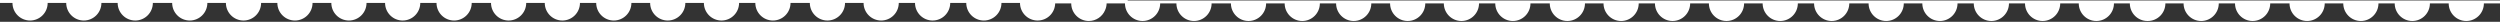 <?xml version="1.0" encoding="UTF-8"?>
<svg id="Layer_1" data-name="Layer 1" xmlns="http://www.w3.org/2000/svg" viewBox="0 0 5311.89 46.37">
  <rect x="0" y="0" width="5311.89" height="46.37" fill="#333333" stroke="none"/>
  <defs>
    <style>
      .cls-1 {
        fill: #fff;
        stroke-width: 0px;
      }
    </style>
  </defs>
  <path class="cls-1" d="M5311.89,1h-832.72s0,0,0,0h-2083.07V0H0s0,6.2,0,6.2h26.5c0,20.65,16.74,37.4,37.4,37.4S101.29,26.85,101.29,6.2h39.39c0,20.65,16.74,37.4,37.4,37.4s37.4-16.74,37.4-37.4h34.5c0,20.65,16.74,37.4,37.4,37.4s37.4-16.74,37.4-37.4h41.02c0,20.65,16.74,37.4,37.4,37.4s37.4-16.74,37.4-37.4h39.39c0,20.65,16.74,37.4,37.4,37.4s37.4-16.74,37.4-37.4h34.5c0,20.65,16.74,37.4,37.4,37.4s37.4-16.74,37.4-37.4h39.9c0,20.65,16.74,37.4,37.4,37.4s37.4-16.74,37.4-37.4h39.39c0,20.65,16.74,37.4,37.4,37.4s37.4-16.74,37.4-37.4h34.5c0,20.65,16.74,37.4,37.4,37.4s37.4-16.74,37.4-37.4h41.02c0,20.65,16.74,37.4,37.4,37.4s37.4-16.74,37.4-37.4h39.39c0,20.65,16.74,37.4,37.4,37.4s37.4-16.74,37.4-37.4h34.5c0,20.65,16.74,37.4,37.4,37.4s37.4-16.74,37.4-37.4h39.81c0,20.65,16.74,37.4,37.4,37.4s37.4-16.74,37.4-37.4h39.39c0,20.65,16.74,37.4,37.4,37.4s37.4-16.74,37.4-37.4h34.5c0,20.65,16.74,37.4,37.4,37.4s37.4-16.74,37.4-37.4h41.02c0,20.65,16.74,37.4,37.4,37.4s37.4-16.74,37.4-37.4h39.39c0,20.65,16.74,37.4,37.4,37.4s37.4-16.74,37.4-37.4h34.5c0,20.65,16.74,37.4,37.4,37.4s37.4-16.74,37.4-37.4h34.08c0,20.65,16.74,37.4,37.4,37.4s37.4-16.74,37.4-37.4h39.39c0,20.65,16.74,37.4,37.4,37.4s36.84-16.21,37.37-36.4h34.08c0,20.65,16.74,37.4,37.4,37.4,15.51,0,28.82-9.44,34.48-22.89,2.03-4.44,3.21-9.34,3.34-14.5h38.97c0,20.65,16.74,37.4,37.4,37.4s37.4-16.74,37.4-37.4h34.5c0,20.65,16.74,37.4,37.4,37.4s37.4-16.74,37.4-37.4h41.02c0,20.65,16.74,37.4,37.4,37.4s37.4-16.74,37.4-37.4h39.39c0,20.65,16.74,37.4,37.4,37.4s37.4-16.74,37.4-37.4h34.5c0,20.65,16.74,37.4,37.4,37.4s37.4-16.74,37.4-37.4h39.9c0,20.65,16.74,37.4,37.4,37.4s37.4-16.74,37.4-37.4h39.39c0,20.65,16.74,37.4,37.4,37.4s37.4-16.74,37.4-37.4h34.5c0,20.65,16.74,37.4,37.4,37.4s37.4-16.74,37.4-37.4h41.02c0,20.65,16.74,37.4,37.4,37.4s37.4-16.74,37.4-37.4h39.39c0,20.65,16.74,37.4,37.4,37.4s37.4-16.74,37.4-37.4h34.5c0,20.65,16.74,37.4,37.4,37.4s37.4-16.74,37.4-37.4h39.81c0,20.65,16.74,37.4,37.4,37.4s37.4-16.74,37.4-37.4h39.39c0,20.65,16.74,37.4,37.4,37.4s37.4-16.74,37.4-37.4h34.5c0,20.65,16.74,37.4,37.4,37.4s37.4-16.74,37.4-37.4h41.02c0,20.65,16.74,37.4,37.4,37.4s37.4-16.74,37.4-37.4h39.39c0,20.65,16.74,37.4,37.4,37.4s37.4-16.74,37.4-37.4h34.5c0,20.65,16.74,37.4,37.4,37.4s37.4-16.74,37.4-37.4h34.08c0,20.65,16.74,37.4,37.4,37.4s37.4-16.74,37.4-37.4h39.39c0,20.65,16.74,37.4,37.4,37.4s37.4-16.74,37.4-37.4h33.73c0,20.65,16.74,37.4,37.4,37.4.13,0,.25,0,.38,0,.13,0,.26,0,.39,0,20.65,0,37.4-16.74,37.4-37.4h38.62c0,20.65,16.74,37.4,37.4,37.4s37.4-16.74,37.4-37.4h34.5c0,20.65,16.74,37.4,37.4,37.4s37.4-16.74,37.4-37.4h41.02c0,20.65,16.74,37.4,37.4,37.4s37.4-16.74,37.4-37.4h39.39c0,20.65,16.74,37.4,37.4,37.4s37.4-16.74,37.4-37.4h34.5c0,20.65,16.74,37.4,37.4,37.4s37.4-16.74,37.4-37.4h39.9c0,20.65,16.74,37.4,37.4,37.4s37.4-16.74,37.4-37.4h34.29V1Z"/>
</svg>
